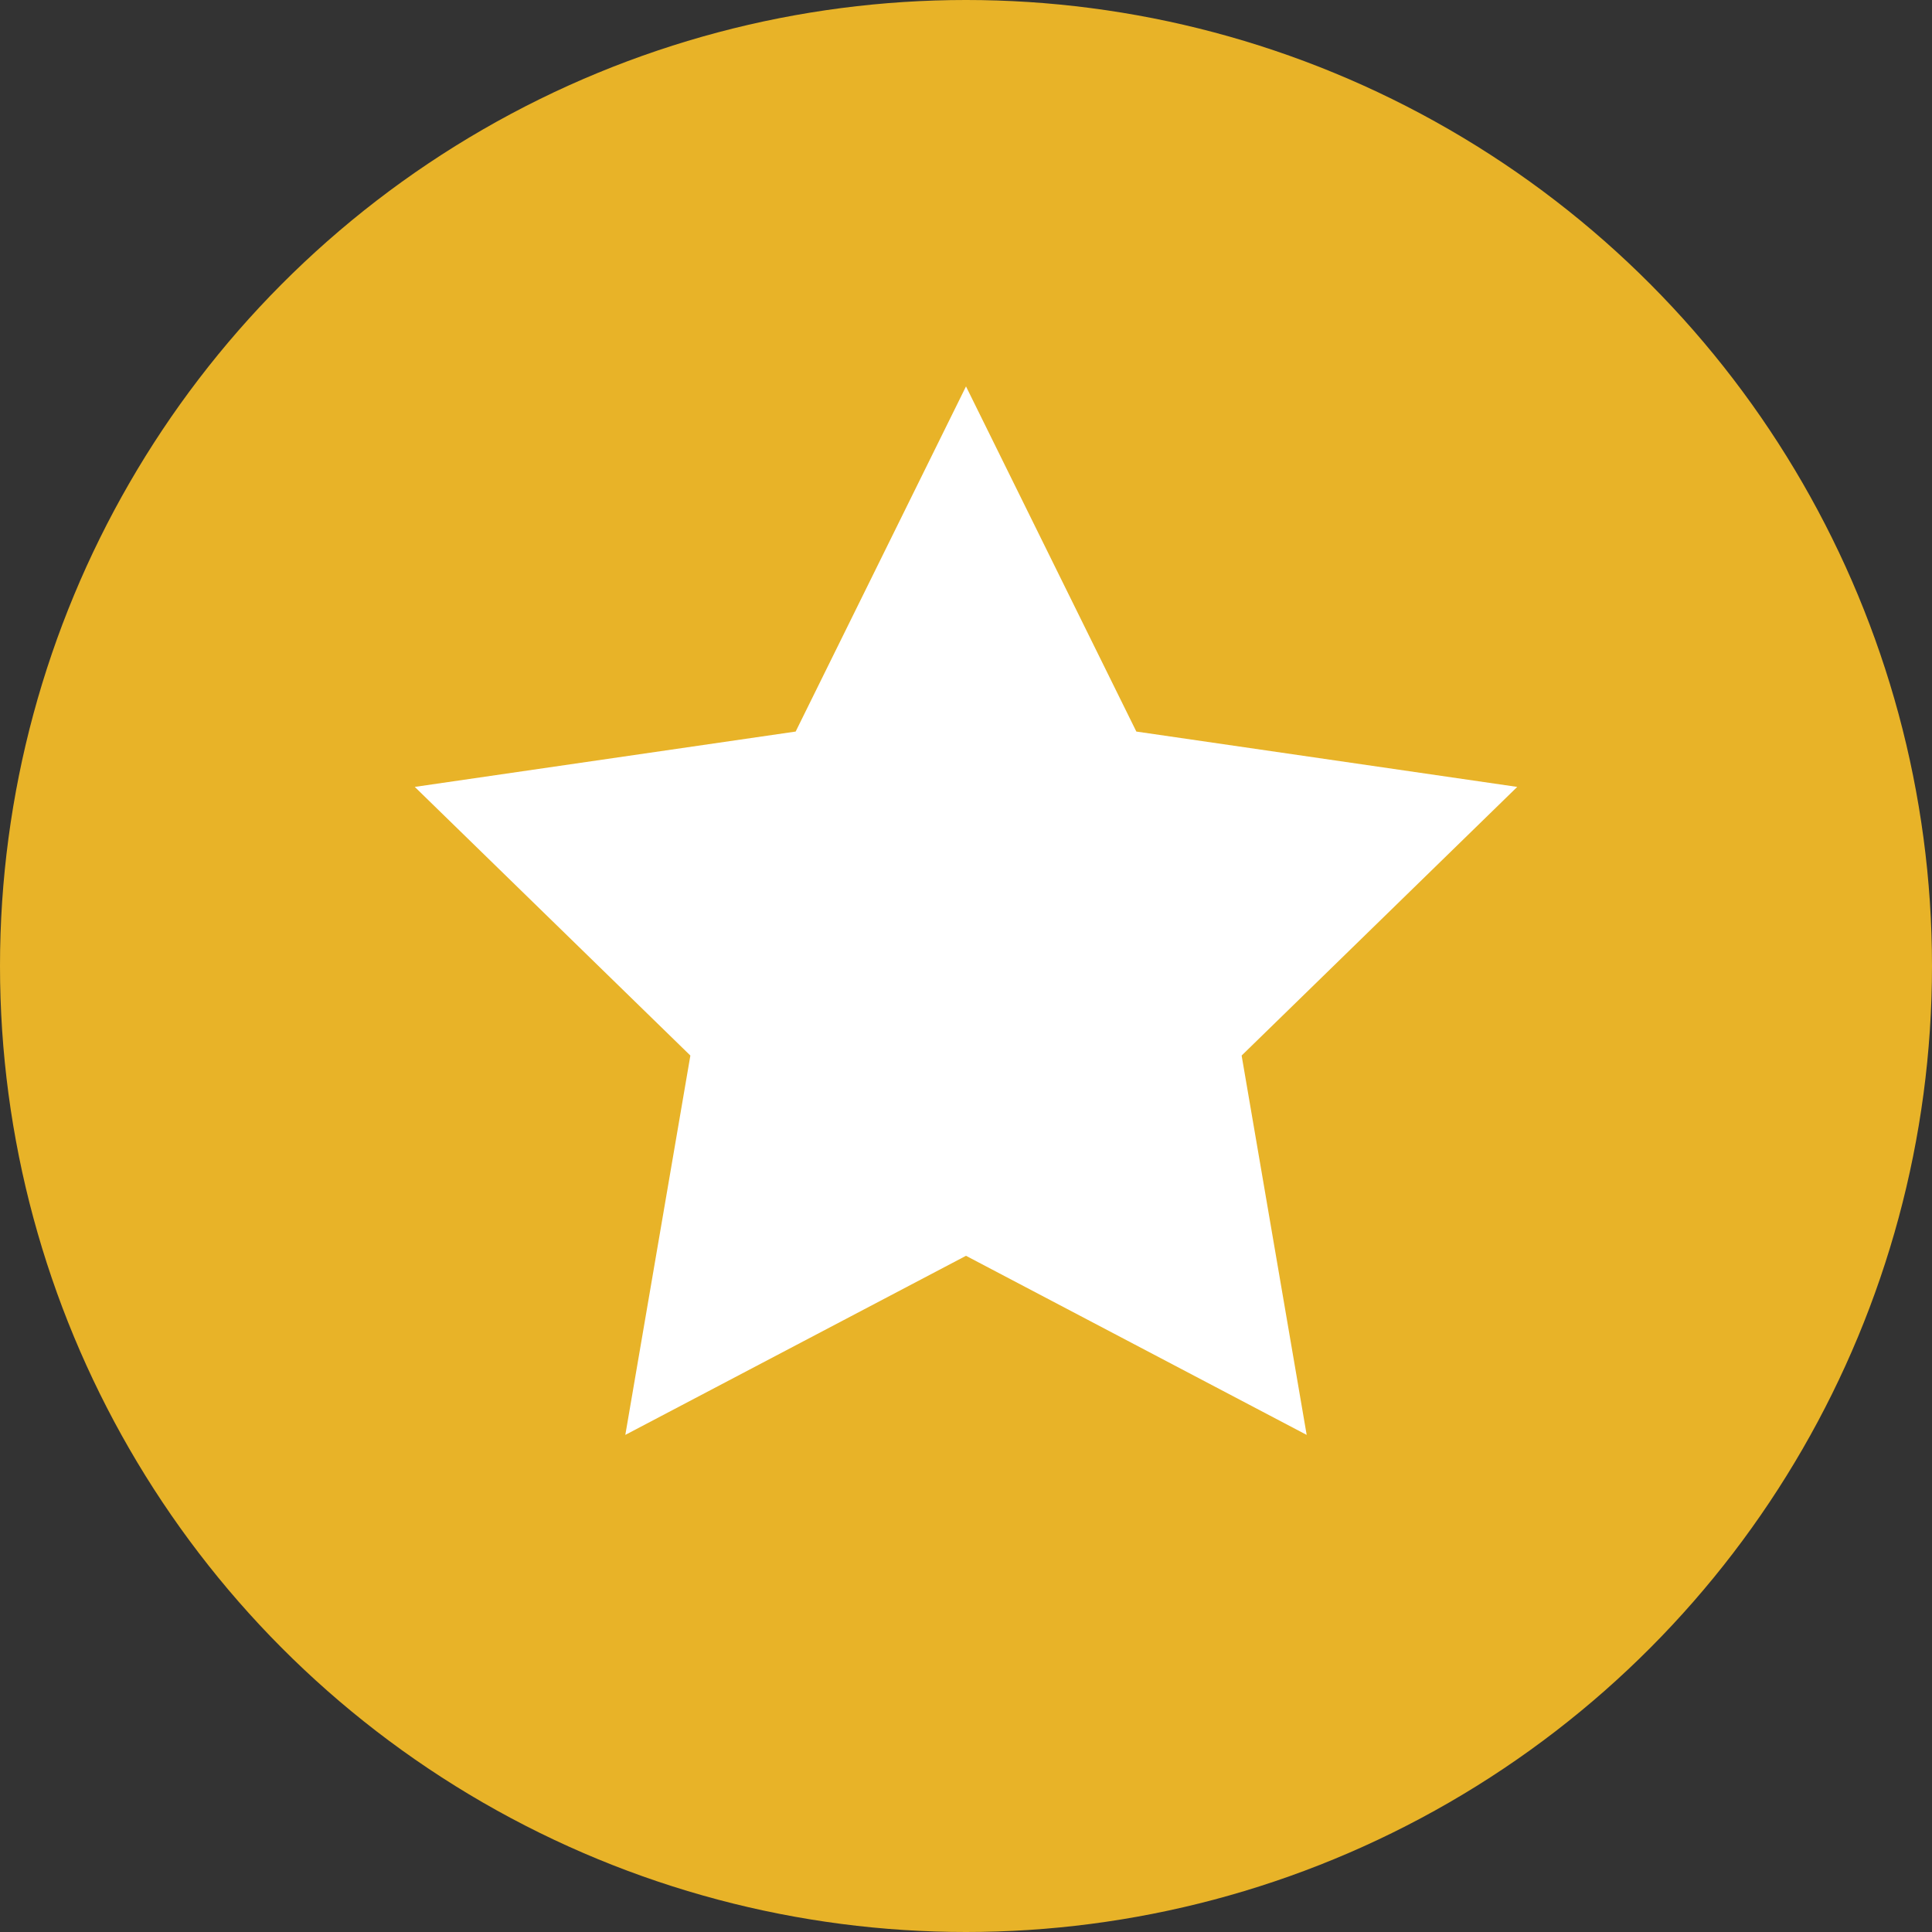 <?xml version="1.0" ?><svg height="60px" version="1.1" viewBox="0 0 60 60" width="60px" xmlns="http://www.w3.org/2000/svg" xmlns:xlink="http://www.w3.org/1999/xlink"><rect x="0" y="0" width="60" height="60" fill="#333333" stroke="none"/><title/><desc/><defs/><g fill="none" fill-rule="evenodd" id="Page-1" stroke="none" stroke-width="1"><g id="Social_icons" transform="translate(-622, -1955)"><g id="Star" transform="translate(622, 1955)"><circle cx="30" cy="30" fill="#E8B328" id="Oval" r="30"/><polygon fill="#FFFFFF" id="Star-2" points="30 39 19.42 44.562 21.44 32.781 12.881 24.438 24.71 22.719 30 12 35.29 22.719 47.119 24.438 38.56 32.781 40.58 44.562"/></g></g></g></svg>